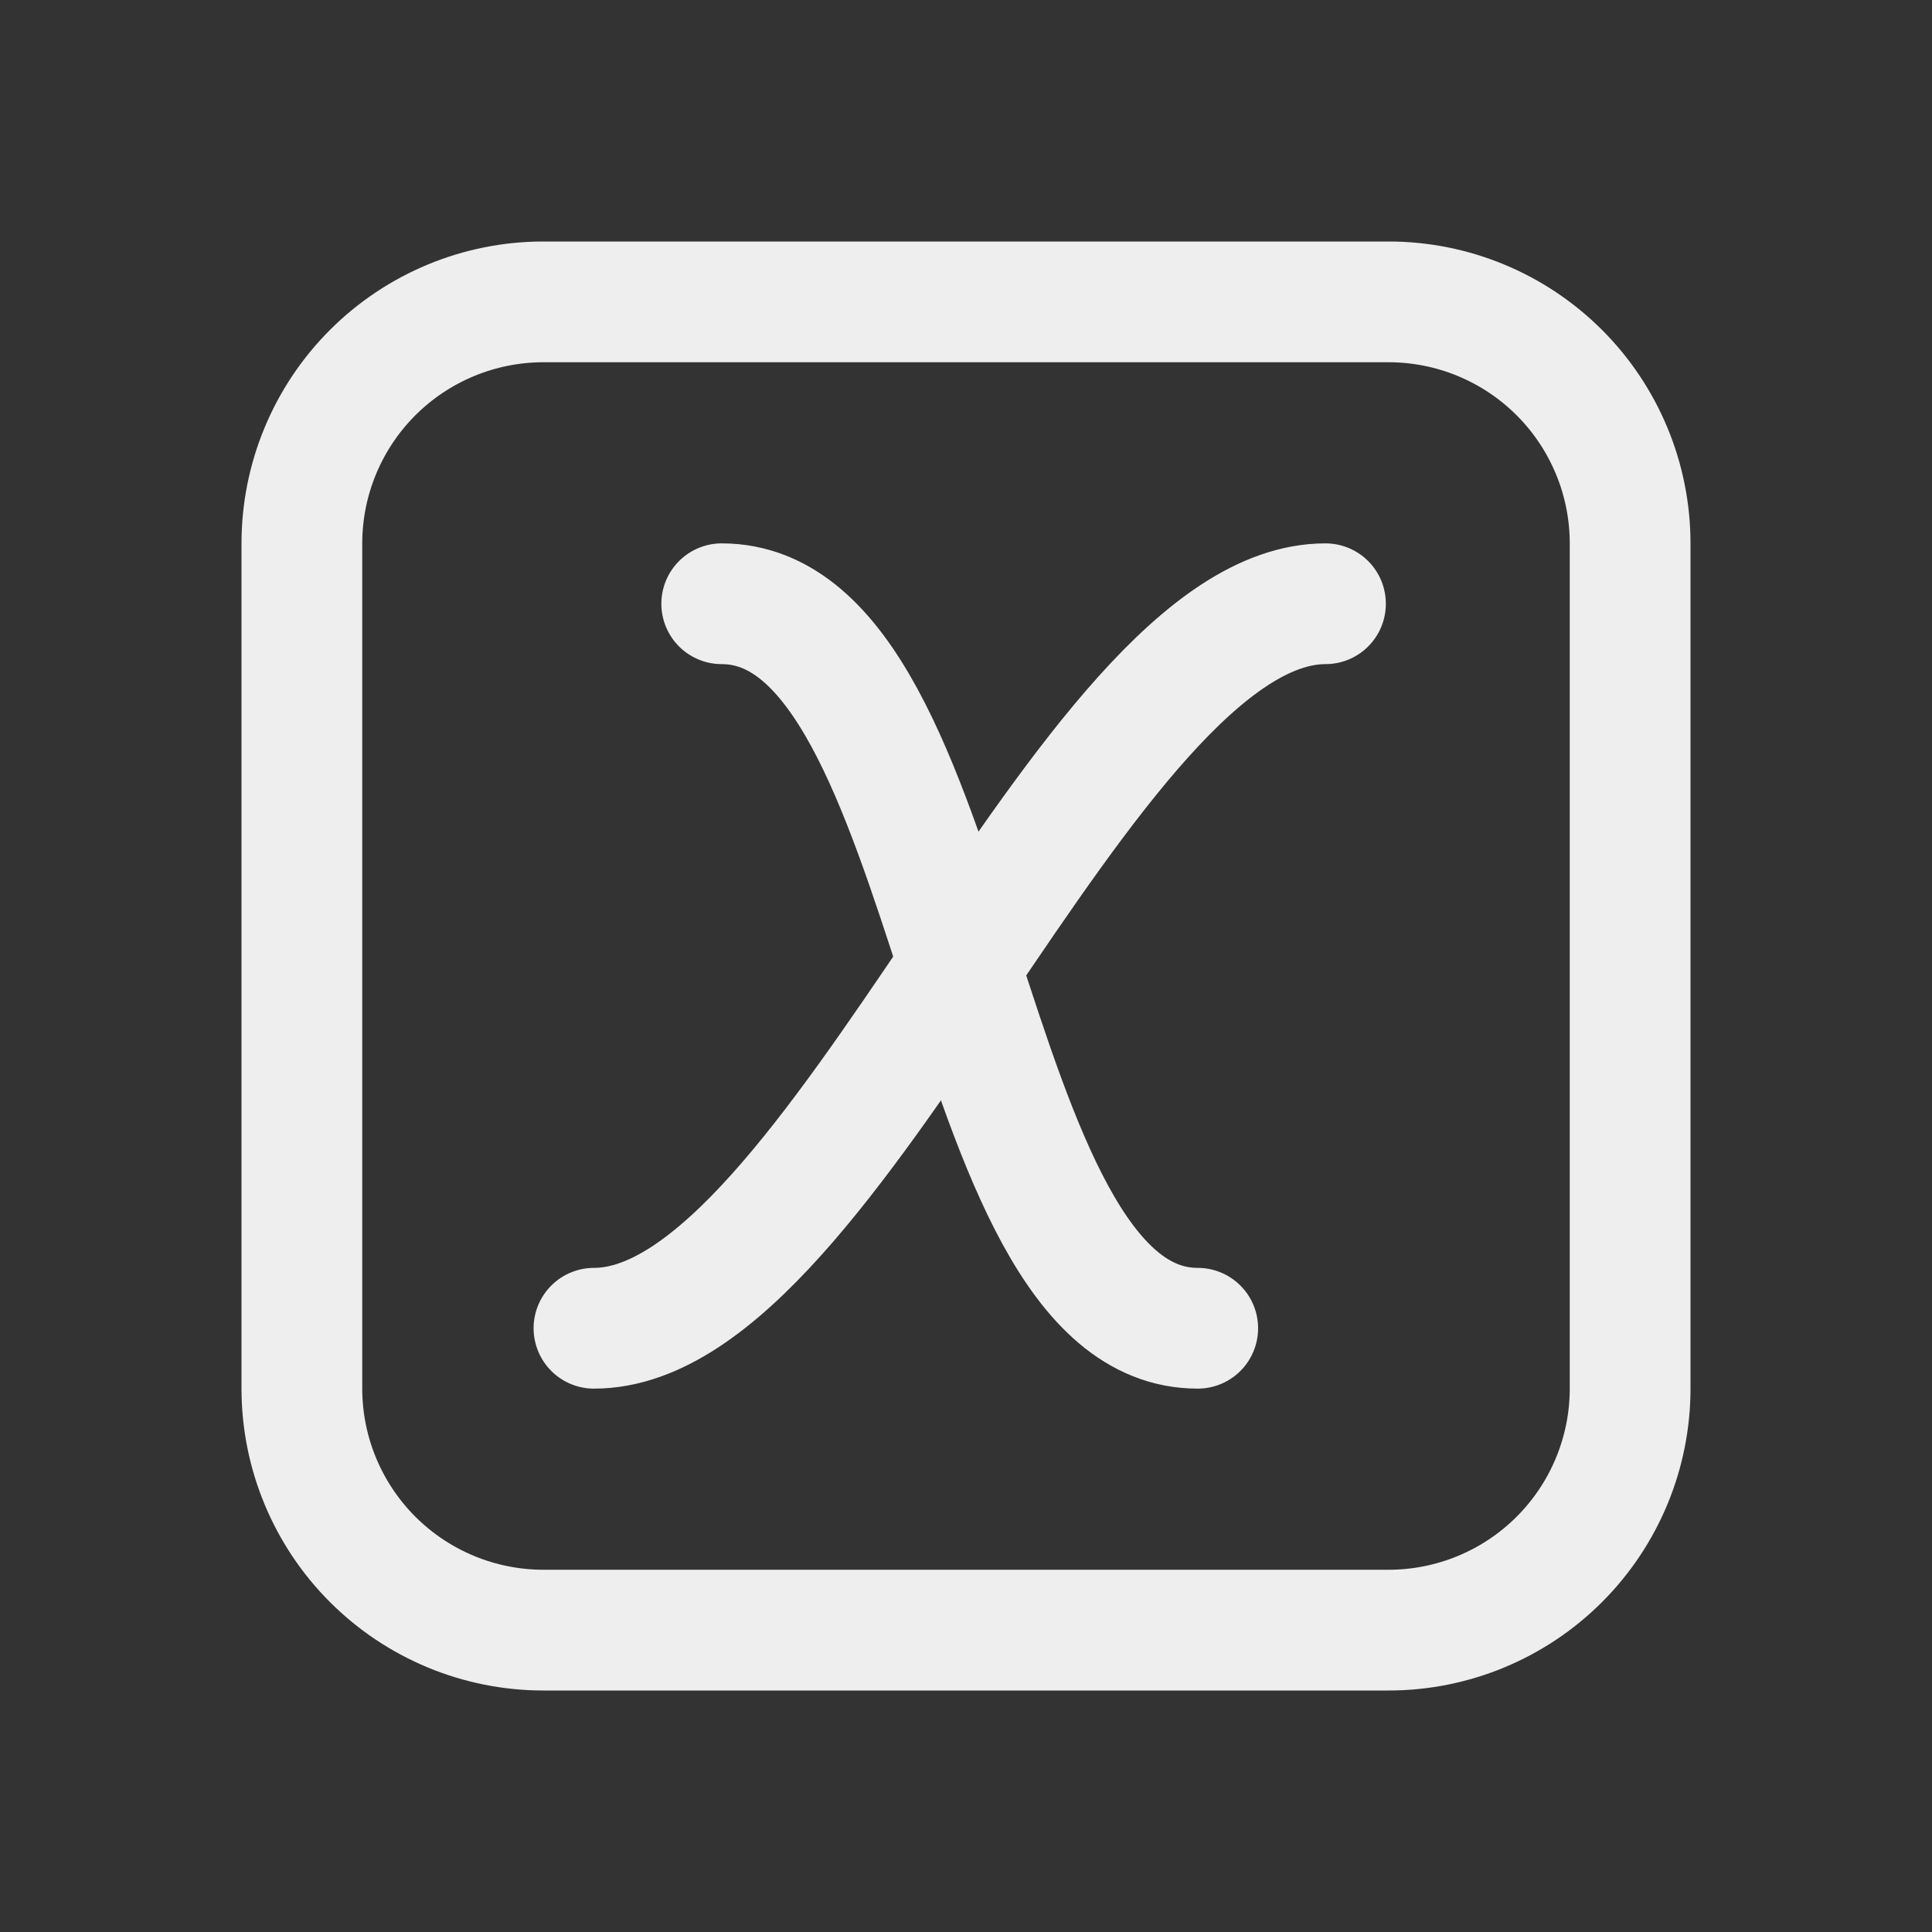 <?xml version="1.0" encoding="UTF-8" standalone="no"?><!DOCTYPE svg PUBLIC "-//W3C//DTD SVG 1.1//EN" "http://www.w3.org/Graphics/SVG/1.1/DTD/svg11.dtd"><svg width="16px" height="16px" version="1.1" xmlns="http://www.w3.org/2000/svg" xmlns:xlink="http://www.w3.org/1999/xlink" xml:space="preserve" xmlns:serif="http://www.serif.com/" style="fill-rule:evenodd;clip-rule:evenodd;stroke-linecap:round;stroke-linejoin:round;stroke-miterlimit:1.5;"><rect width="100%" height="100%" fill="#333333" stroke="none"/><rect id="member" x="0" y="0" width="16" height="16" style="fill:none;"/><path d="M5.977,5c2,-0 1.942,6 3.942,6" style="fill:none;stroke:rgb(238,238,238);stroke-width:1px;"/><path d="M10.977,5c-2,-0 -4.058,6 -6.058,6" style="fill:none;stroke:rgb(238,238,238);stroke-width:1px;"/><path d="M11.5,2.5c0.53,-0 1.039,0.211 1.414,0.586c0.375,0.375 0.586,0.884 0.586,1.414l0,7c0,0.53 -0.211,1.039 -0.586,1.414c-0.375,0.375 -0.884,0.586 -1.414,0.586l-7,-0c-0.53,0 -1.039,-0.211 -1.414,-0.586c-0.375,-0.375 -0.586,-0.884 -0.586,-1.414l0,-7c-0,-0.53 0.211,-1.039 0.586,-1.414c0.375,-0.375 0.884,-0.586 1.414,-0.586l7,0Z" style="fill:none;stroke:rgb(238,238,238);stroke-width:1px;stroke-miterlimit:2;"/></svg>